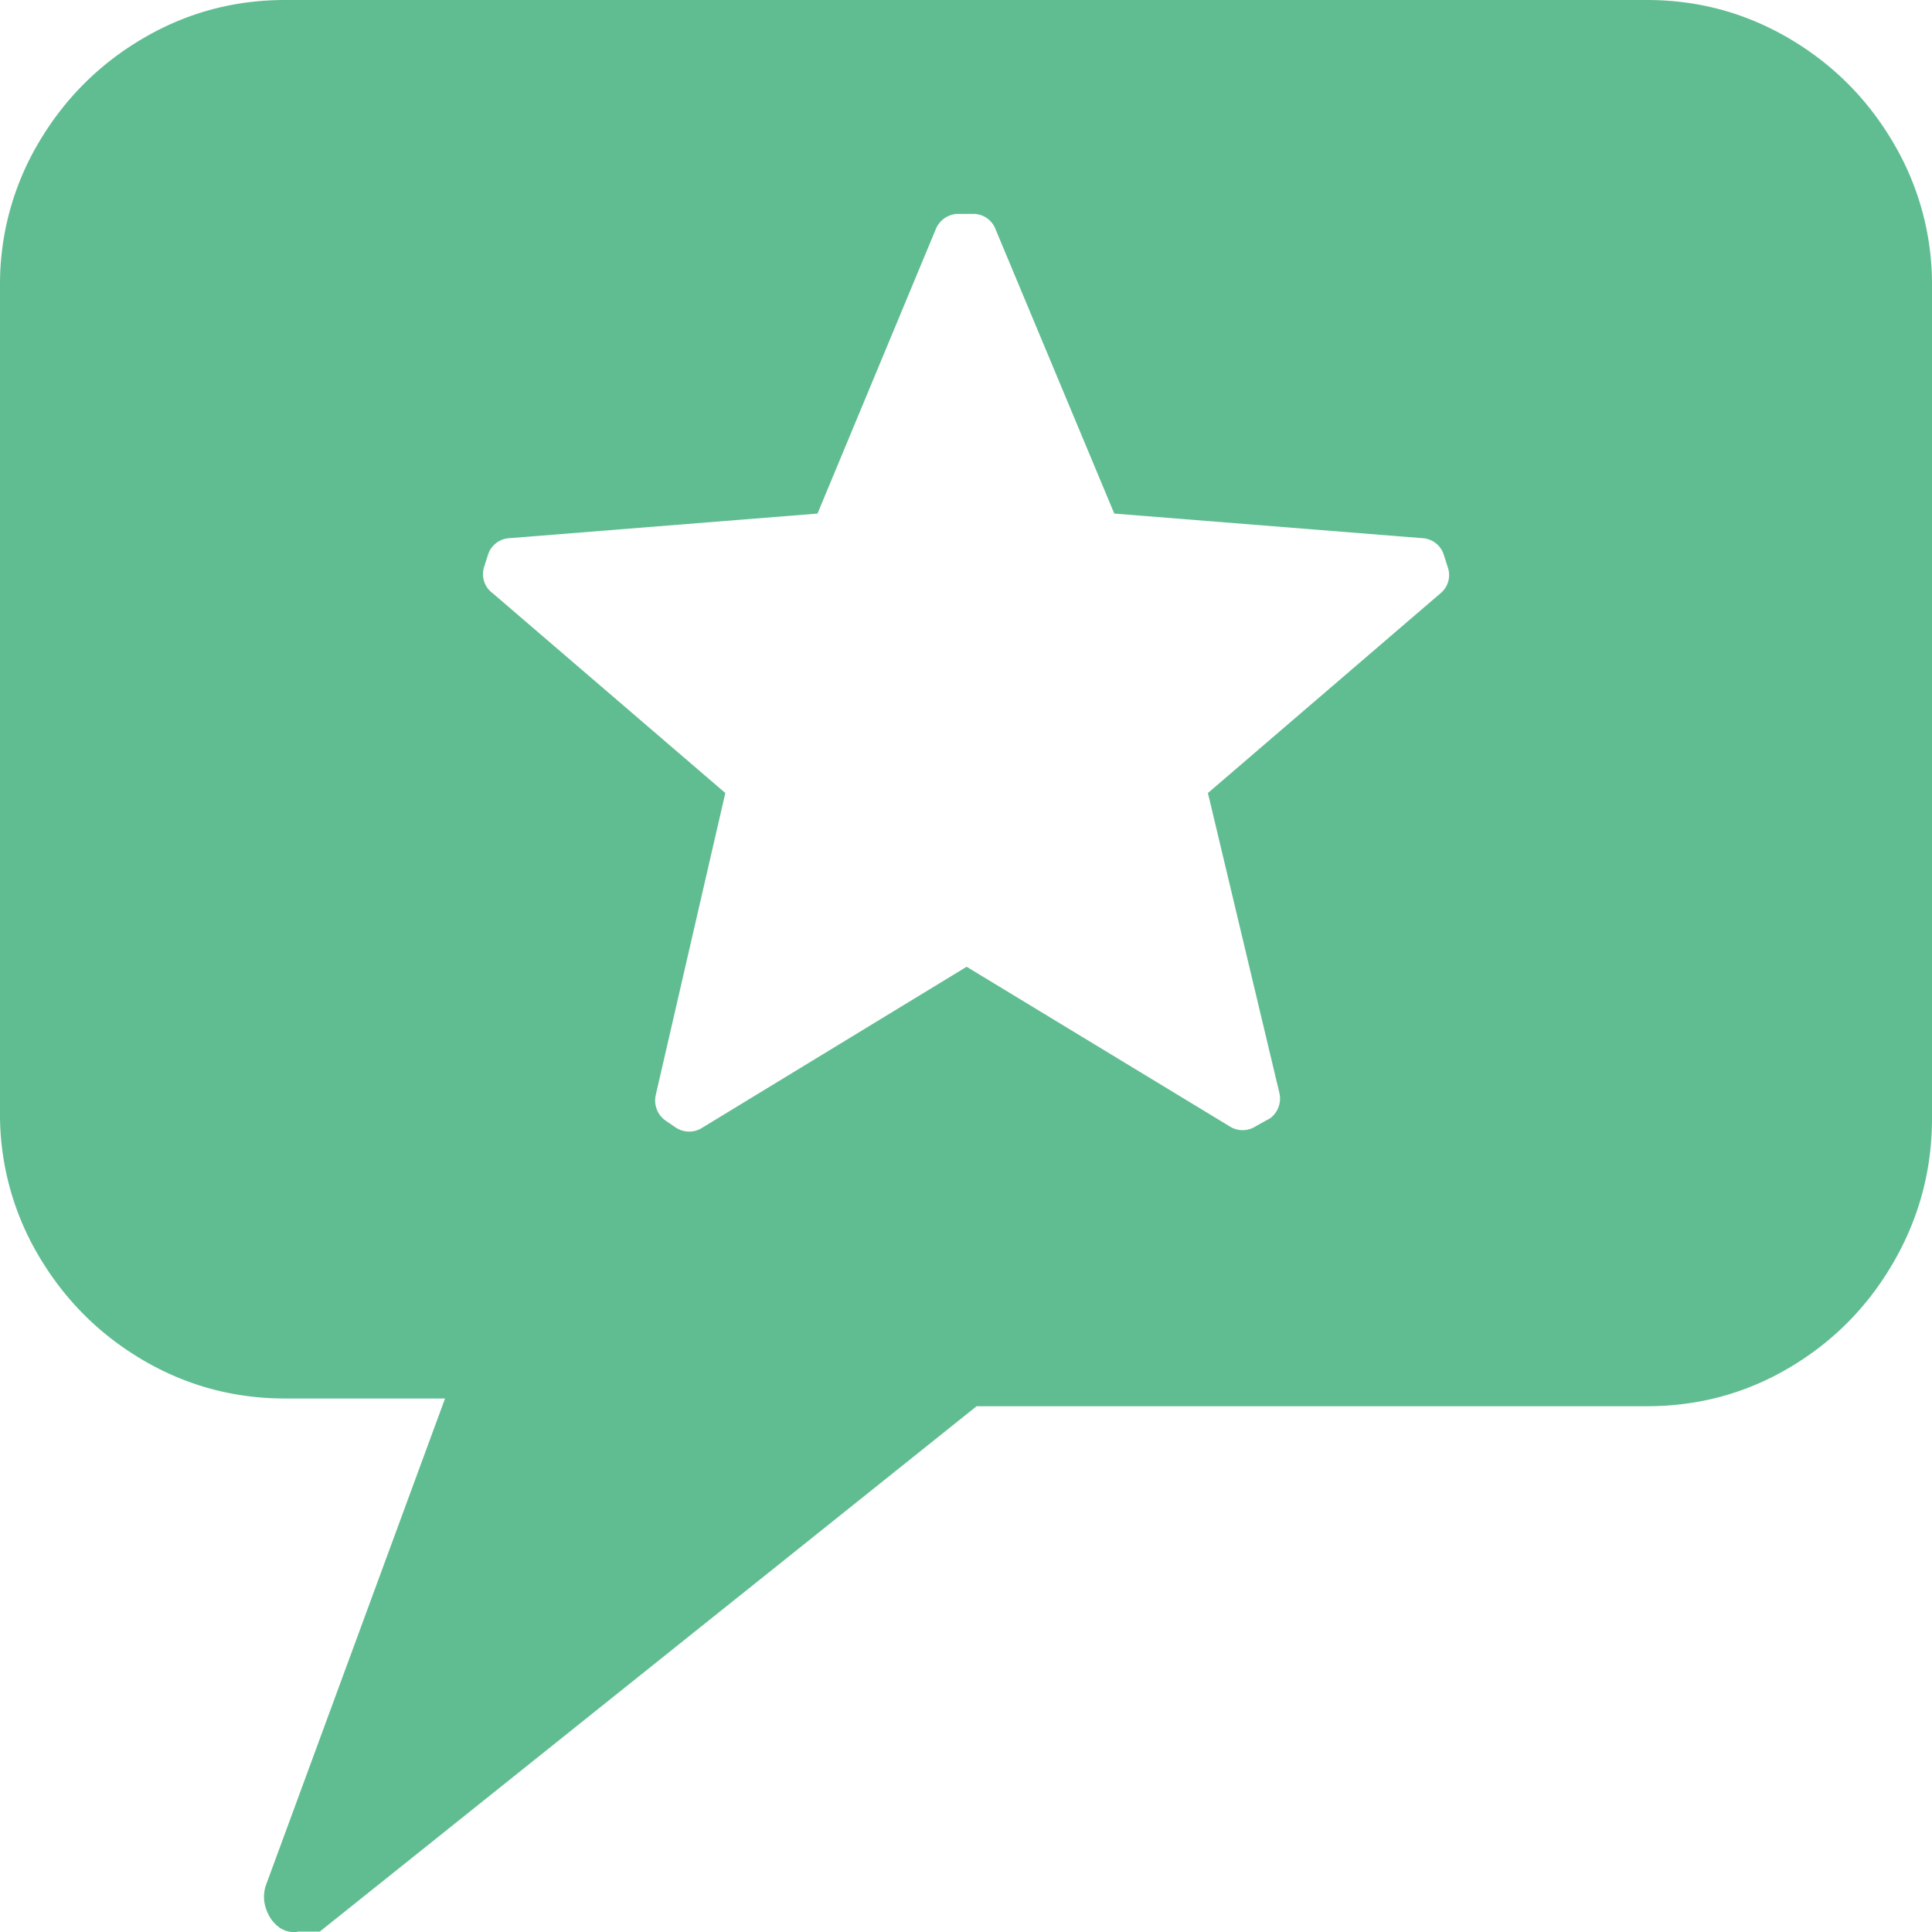 <svg xmlns="http://www.w3.org/2000/svg" width="28" height="28"><path d="M23.868 0c.744 0 1.433.187 2.066.56s1.135.877 1.507 1.512A4.02 4.02 0 0 1 28 4.143v12.065c0 .747-.186 1.442-.558 2.086s-.875 1.152-1.507 1.526-1.321.56-2.066.56h-9.715l-9.519 7.614h-.307a.36.36 0 0 1-.293-.07c-.084-.065-.144-.154-.181-.266a.52.52 0 0 1 0-.336l2.596-7.054H4.132c-.744 0-1.433-.187-2.066-.56S.931 18.83.558 18.196A4.02 4.02 0 0 1 0 16.124V4.143a4.02 4.02 0 0 1 .558-2.072C.931 1.437 1.433.933 2.066.56S3.387 0 4.132 0h19.737zm-9.769 3.1h-.233c-.135.01-.254.096-.305.224l-1.713 4.119-4.469.357c-.144.009-.267.107-.308.245l-.056.175c-.043.14.008.292.126.378l3.371 2.895-1.007 4.371c-.034.139.018.285.133.371l.154.105a.35.35 0 0 0 .392 0l3.825-2.329 3.804 2.308a.35.35 0 0 0 .392 0l.203-.112c.115-.086.167-.232.133-.371l-1.035-4.343 3.371-2.895c.111-.091.153-.242.105-.378l-.056-.175c-.041-.138-.164-.236-.308-.245l-4.469-.357-1.72-4.119c-.051-.137-.183-.227-.329-.224z" fill="#60bd91"/></svg>
